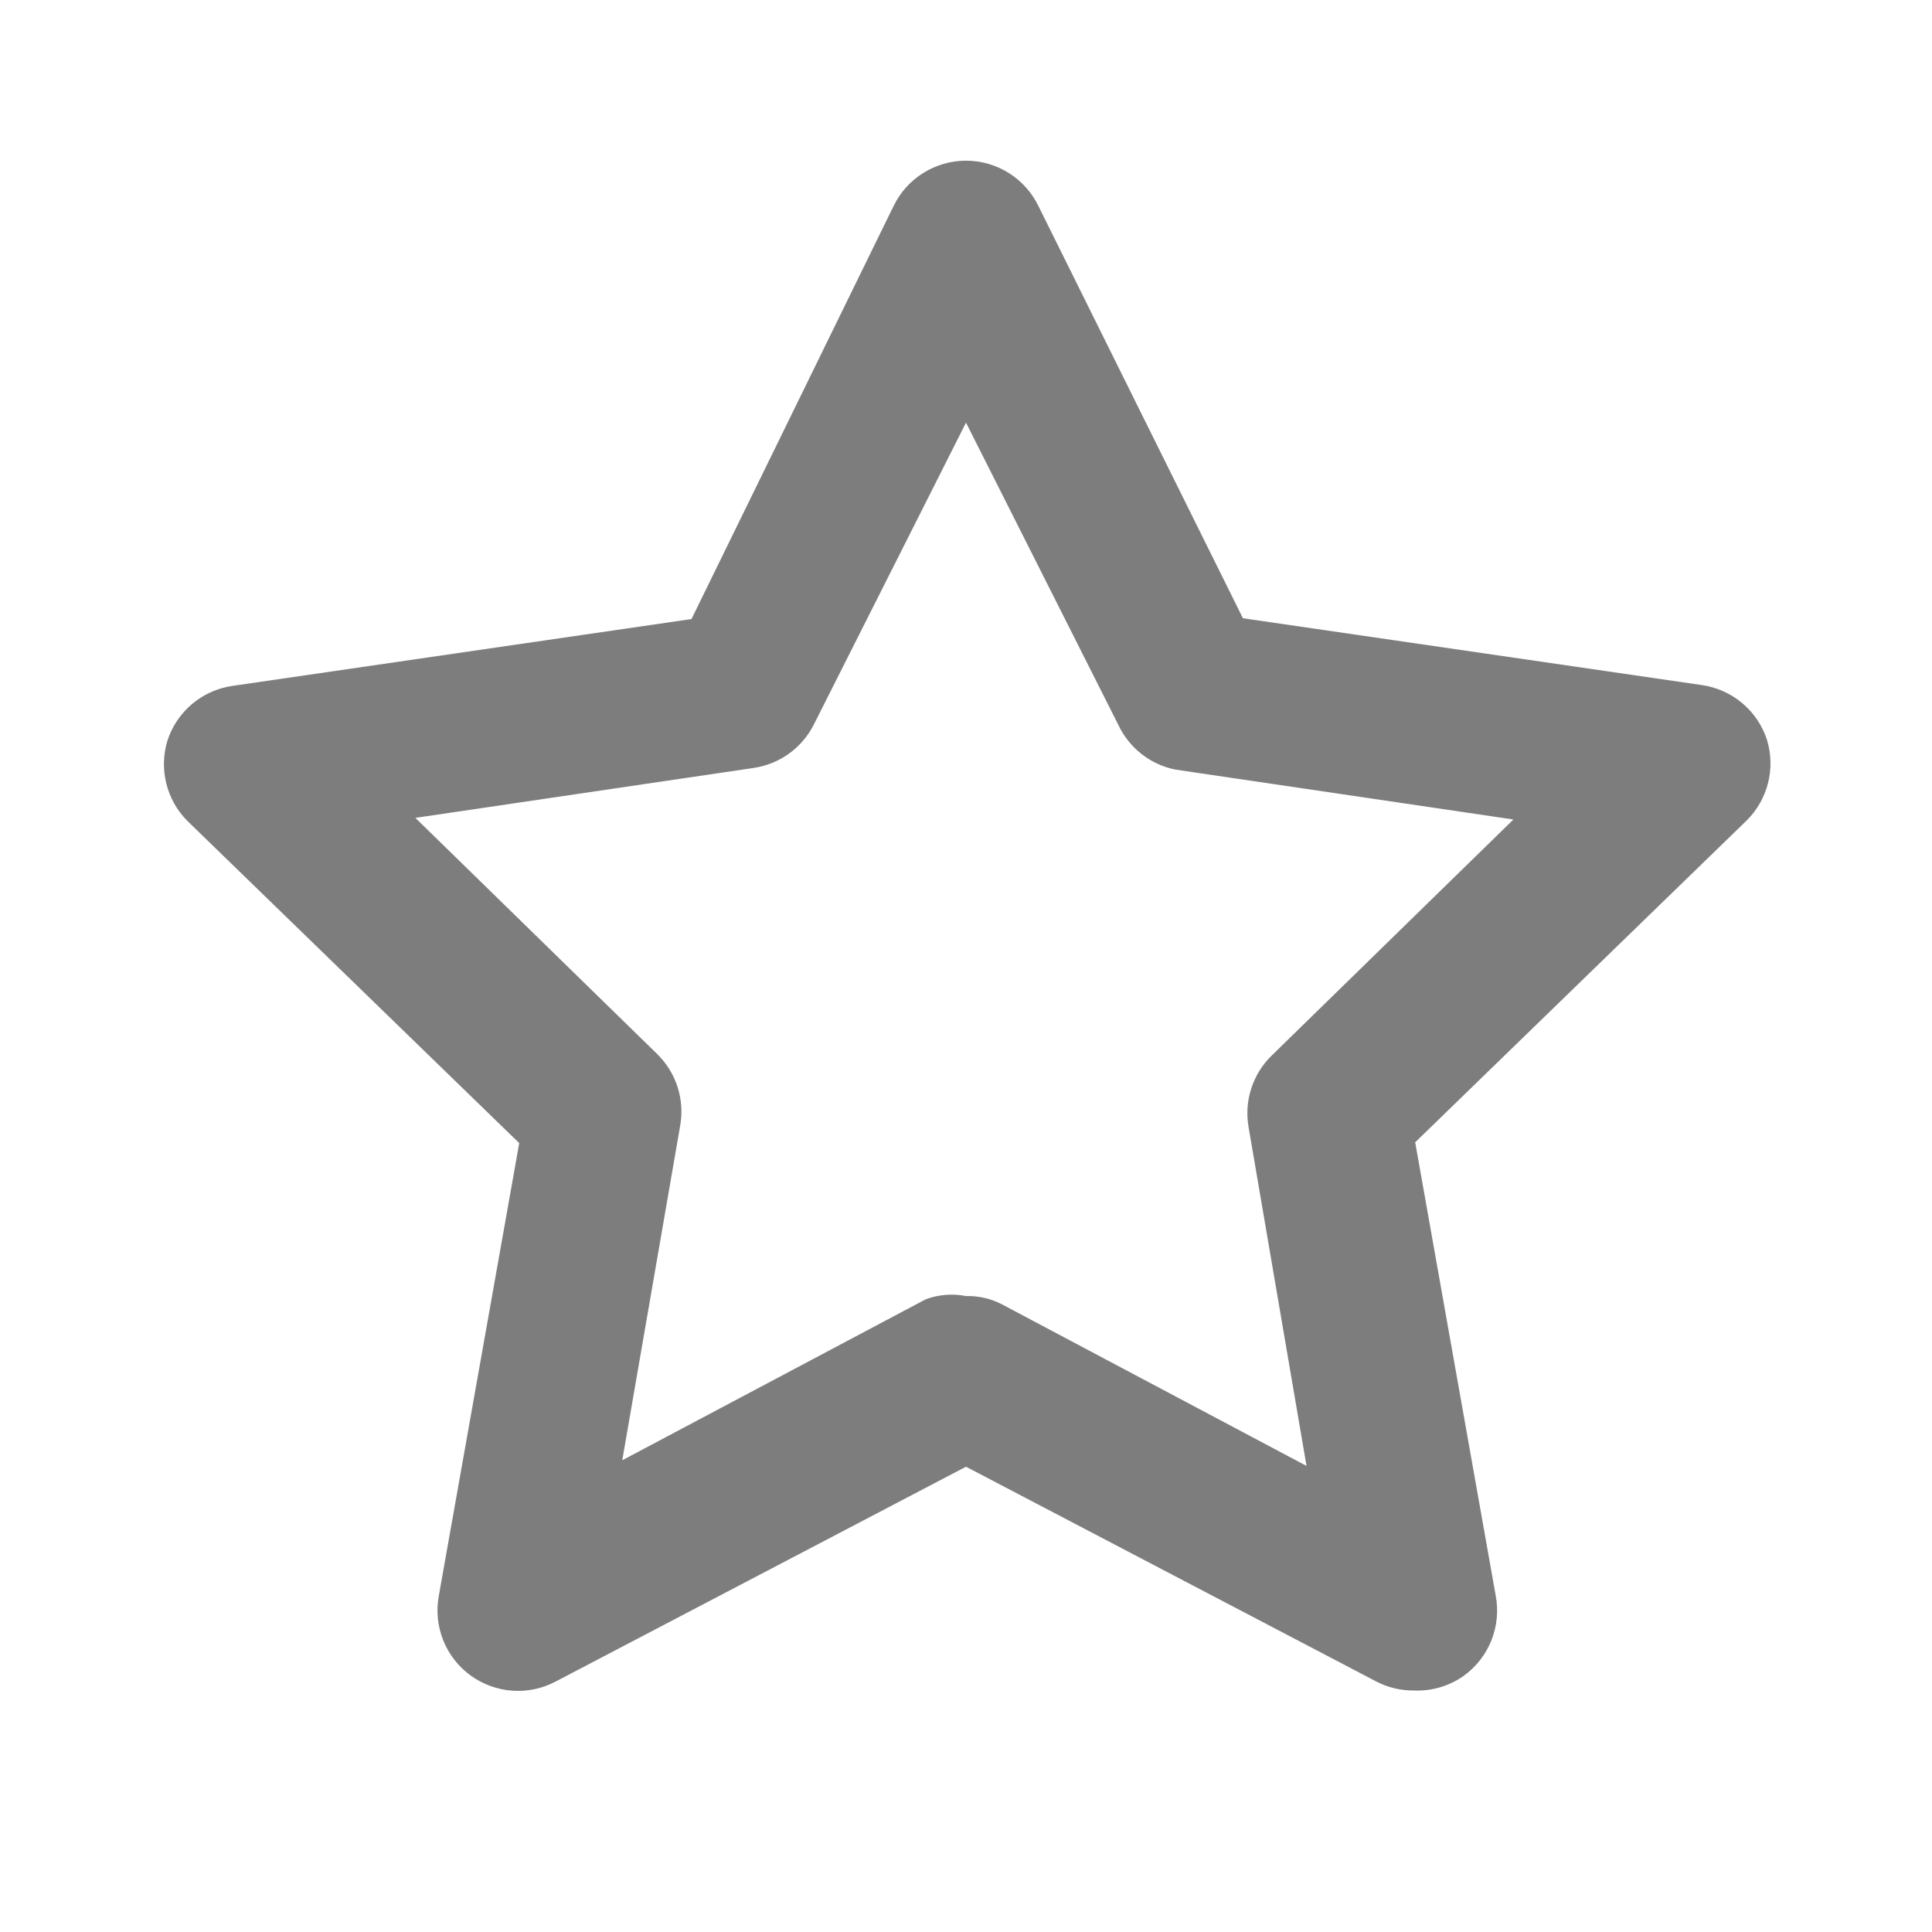 <svg width="24" height="24" viewBox="0 0 24 24" fill="none" xmlns="http://www.w3.org/2000/svg">
<path fill-rule="evenodd" clip-rule="evenodd" d="M17.1 20.89C17.242 20.963 17.4 21.001 17.56 21C17.781 21.01 17.999 20.947 18.18 20.82C18.497 20.593 18.653 20.203 18.58 19.82L17.58 14.19L21.7 10.19C21.962 9.929 22.058 9.544 21.95 9.19C21.832 8.827 21.517 8.564 21.14 8.51L15.44 7.68L12.9 2.56C12.733 2.215 12.383 1.996 12 1.996C11.617 1.996 11.267 2.215 11.1 2.56L8.59 7.69L2.89 8.52C2.512 8.574 2.198 8.837 2.08 9.2C1.972 9.554 2.068 9.939 2.33 10.2L6.45 14.2L5.45 19.83C5.383 20.206 5.536 20.587 5.844 20.812C6.153 21.037 6.562 21.068 6.9 20.89L12 18.22L17.1 20.89ZM12.46 16.21C12.319 16.134 12.16 16.096 12 16.1C11.833 16.067 11.66 16.081 11.5 16.14L7.73 18.14L8.45 13.98C8.507 13.654 8.398 13.32 8.16 13.09L5.16 10.16L9.36 9.54C9.683 9.493 9.963 9.292 10.11 9L12 5.25L13.89 9C14.024 9.289 14.288 9.497 14.6 9.56L18.8 10.18L15.8 13.11C15.562 13.34 15.453 13.674 15.51 14L16.23 18.21L12.46 16.21Z" fill="#7D7D7D"/>
</svg>
